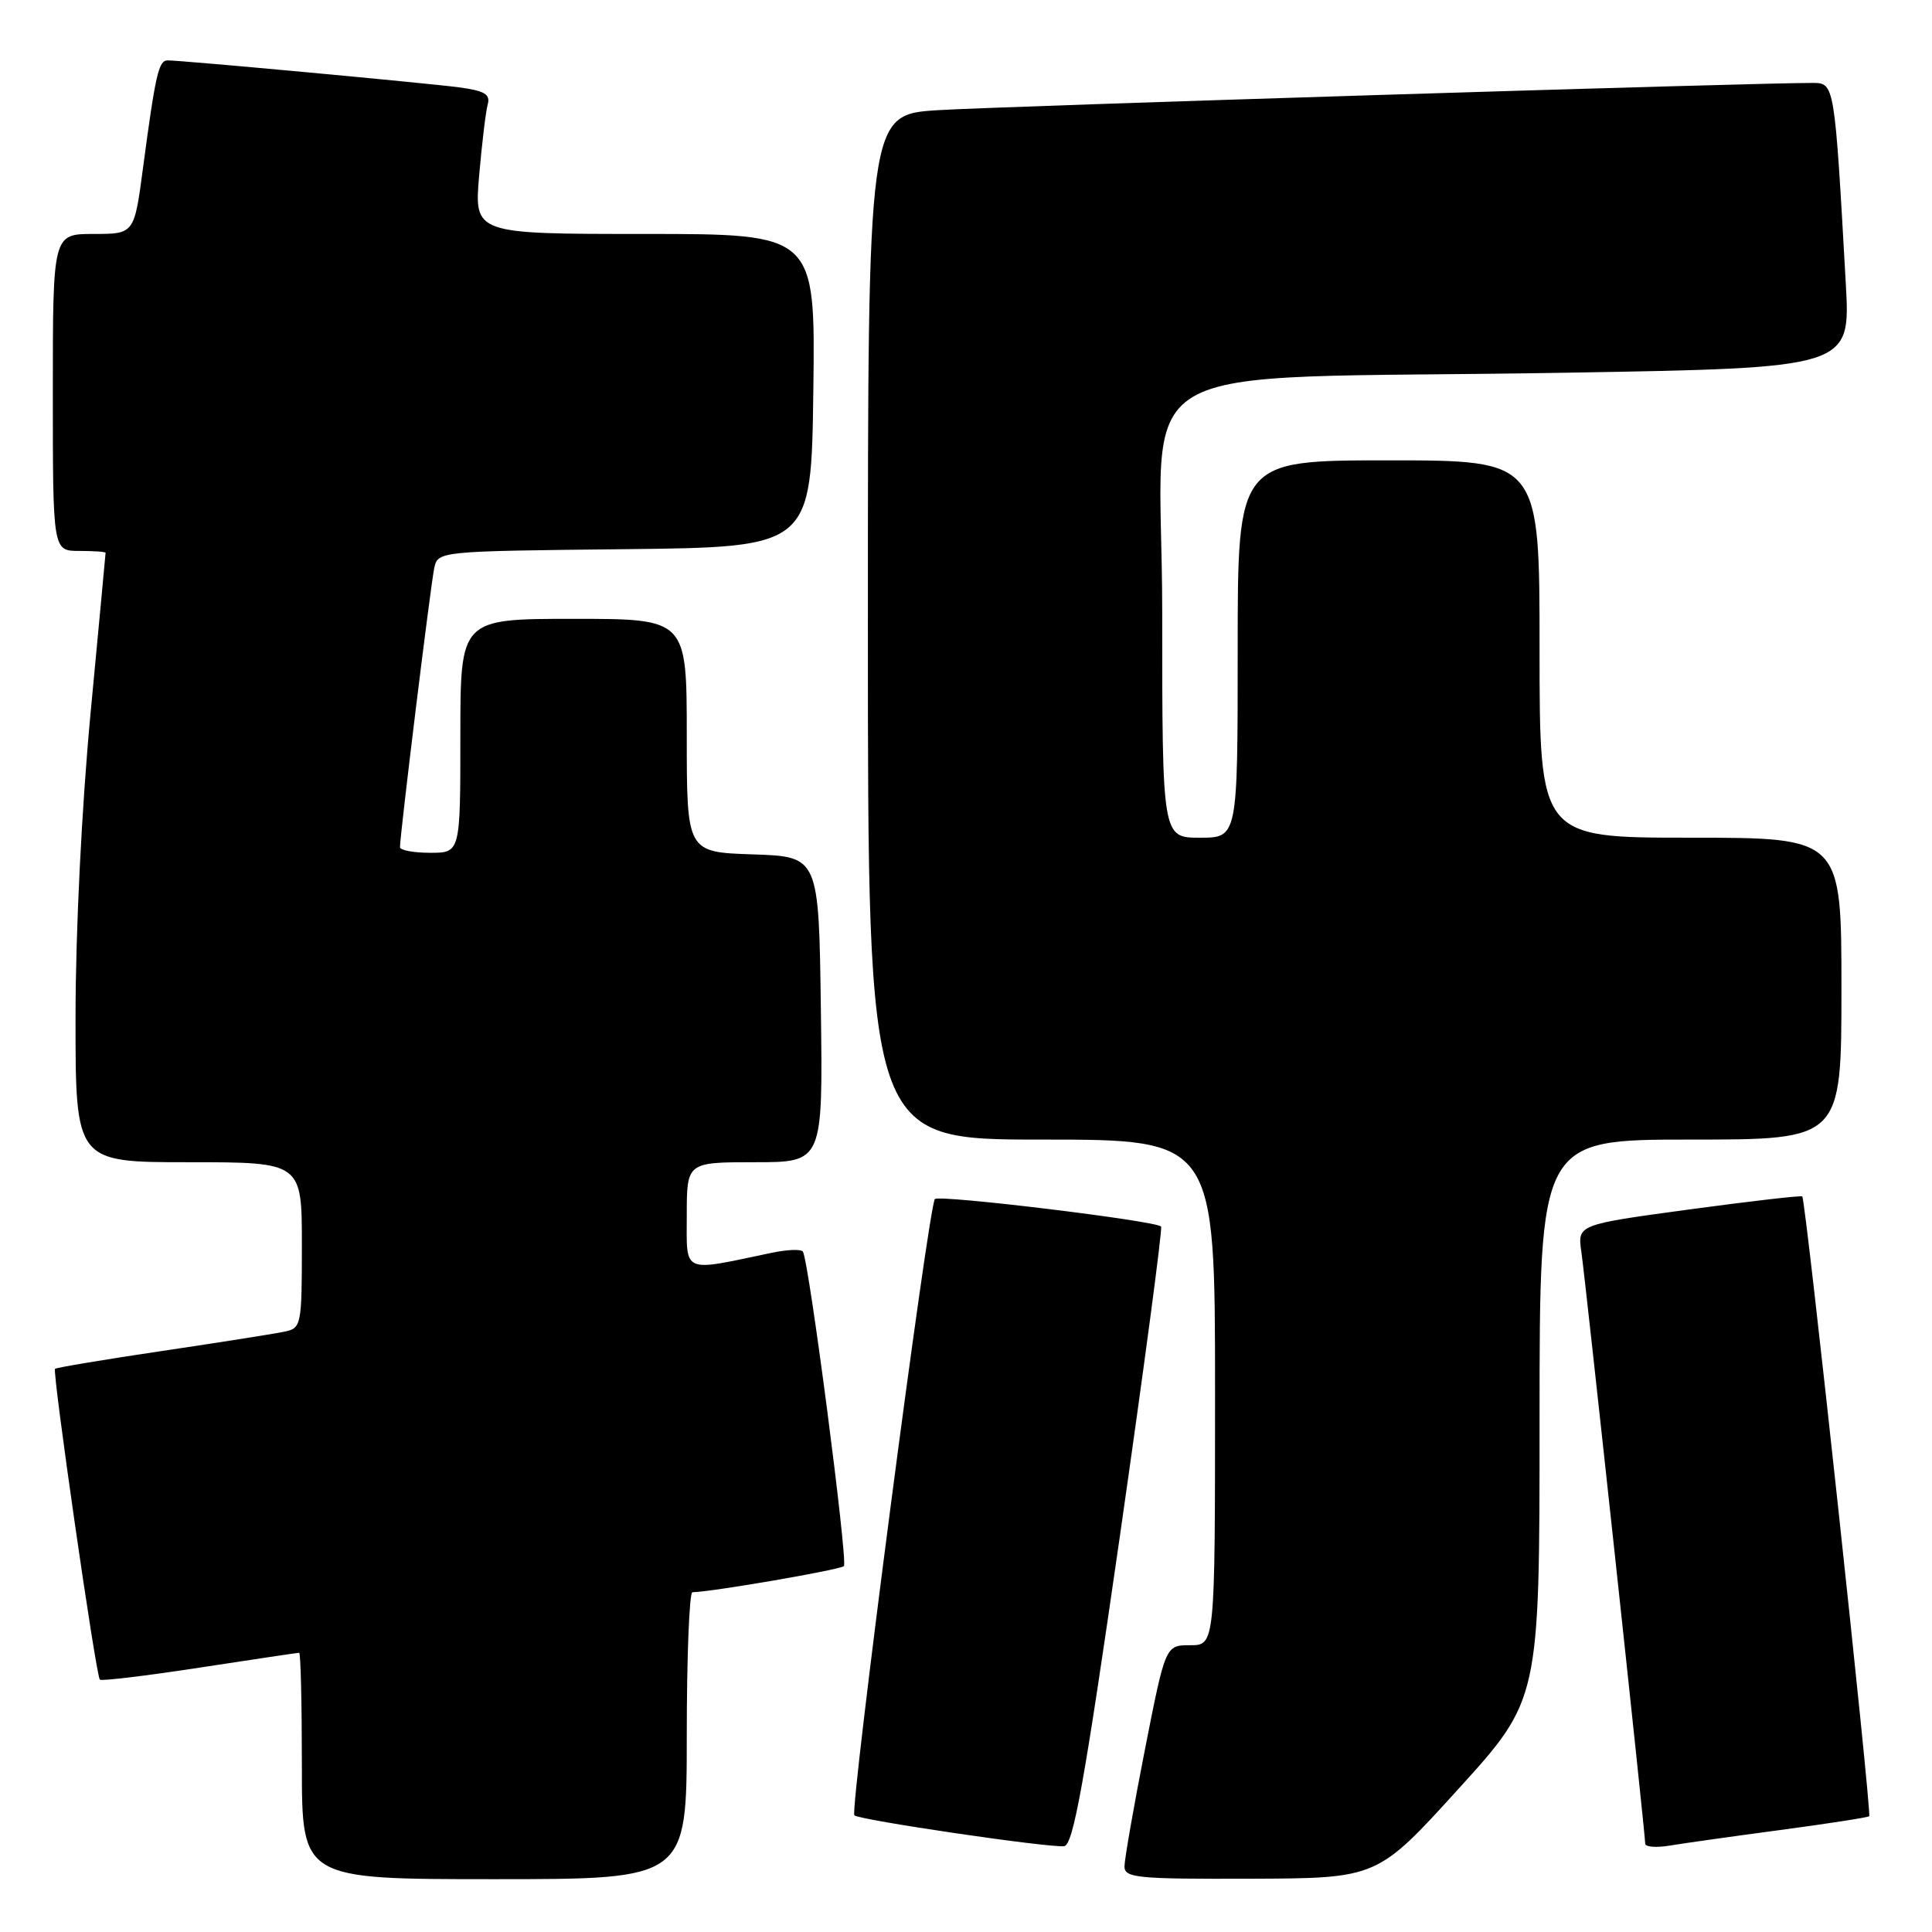 <?xml version="1.0" encoding="UTF-8" standalone="no"?>
<!DOCTYPE svg PUBLIC "-//W3C//DTD SVG 1.1//EN" "http://www.w3.org/Graphics/SVG/1.1/DTD/svg11.dtd" >
<svg xmlns="http://www.w3.org/2000/svg" xmlns:xlink="http://www.w3.org/1999/xlink" version="1.1" viewBox="0 0 256 256">
 <g >
 <path fill="currentColor"
d=" M 91.00 230.00 C 91.00 219.55 91.34 210.99 91.75 210.98 C 94.45 210.92 111.33 208.00 111.82 207.52 C 112.38 206.95 107.21 167.23 106.39 165.85 C 106.18 165.50 104.32 165.57 102.26 166.00 C 90.22 168.53 91.00 168.87 91.00 161.05 C 91.00 154.00 91.00 154.00 100.02 154.00 C 109.04 154.00 109.04 154.00 108.77 133.75 C 108.50 113.50 108.50 113.50 99.75 113.21 C 91.00 112.92 91.00 112.92 91.00 97.46 C 91.00 82.00 91.00 82.00 76.00 82.00 C 61.00 82.00 61.00 82.00 61.00 97.50 C 61.00 113.00 61.00 113.00 57.00 113.00 C 54.80 113.00 53.00 112.66 53.00 112.25 C 53.00 110.60 57.08 77.35 57.54 75.27 C 58.03 73.04 58.08 73.03 82.76 72.77 C 107.50 72.50 107.50 72.50 107.77 51.75 C 108.04 31.00 108.04 31.00 85.43 31.00 C 62.83 31.00 62.83 31.00 63.49 23.25 C 63.86 18.99 64.37 14.74 64.63 13.82 C 64.99 12.49 64.20 12.02 60.80 11.57 C 56.37 10.99 24.08 8.00 22.21 8.00 C 21.02 8.00 20.60 9.85 18.95 22.25 C 17.79 31.00 17.79 31.00 12.40 31.00 C 7.00 31.00 7.00 31.00 7.00 52.00 C 7.00 73.00 7.00 73.00 10.50 73.00 C 12.43 73.00 14.00 73.11 13.99 73.25 C 13.99 73.39 13.09 82.95 12.00 94.50 C 10.83 106.94 10.01 123.35 10.01 134.75 C 10.00 154.00 10.00 154.00 25.00 154.00 C 40.00 154.00 40.00 154.00 40.00 164.98 C 40.00 175.56 39.92 175.98 37.75 176.44 C 36.51 176.71 29.22 177.86 21.55 179.00 C 13.87 180.14 7.46 181.21 7.29 181.38 C 6.91 181.76 12.71 222.05 13.23 222.56 C 13.44 222.77 19.38 222.05 26.44 220.97 C 33.50 219.89 39.44 219.00 39.64 219.00 C 39.84 219.00 40.00 225.75 40.00 234.00 C 40.00 249.00 40.00 249.00 65.50 249.00 C 91.00 249.00 91.00 249.00 91.00 230.00 Z  M 193.25 237.04 C 204.00 225.20 204.00 225.20 204.00 188.10 C 204.00 151.00 204.00 151.00 224.00 151.00 C 244.00 151.00 244.00 151.00 244.00 131.00 C 244.00 111.00 244.00 111.00 224.00 111.00 C 204.00 111.00 204.00 111.00 204.00 86.00 C 204.00 61.00 204.00 61.00 184.00 61.00 C 164.00 61.00 164.00 61.00 164.00 86.00 C 164.00 111.00 164.00 111.00 159.00 111.00 C 154.00 111.00 154.00 111.00 154.00 81.10 C 154.00 46.30 147.07 50.42 207.35 49.39 C 245.20 48.75 245.20 48.75 244.58 37.62 C 243.08 10.90 243.10 11.00 240.15 10.99 C 233.18 10.95 132.36 14.09 124.25 14.60 C 115.00 15.19 115.00 15.19 115.00 83.09 C 115.00 151.00 115.00 151.00 138.00 151.00 C 161.00 151.00 161.00 151.00 161.00 184.50 C 161.00 218.00 161.00 218.00 157.71 218.00 C 154.43 218.00 154.43 218.00 151.71 231.81 C 150.22 239.40 149.00 246.38 149.00 247.31 C 149.00 248.83 150.66 248.99 165.75 248.94 C 182.50 248.88 182.50 248.88 193.25 237.04 Z  M 148.37 203.69 C 151.59 181.26 154.06 162.73 153.85 162.52 C 153.08 161.75 124.48 158.28 123.88 158.88 C 123.04 159.72 112.57 239.90 113.21 240.54 C 113.83 241.16 138.88 244.85 141.00 244.63 C 142.20 244.51 143.68 236.29 148.37 203.69 Z  M 235.94 242.48 C 242.23 241.64 247.51 240.82 247.68 240.66 C 248.04 240.29 239.26 158.90 238.81 158.53 C 238.64 158.39 231.87 159.17 223.76 160.27 C 209.02 162.27 209.02 162.27 209.54 165.89 C 210.10 169.77 218.00 242.97 218.00 244.30 C 218.00 244.73 219.46 244.85 221.25 244.55 C 223.04 244.25 229.65 243.32 235.94 242.48 Z "/>
</g>
</svg>